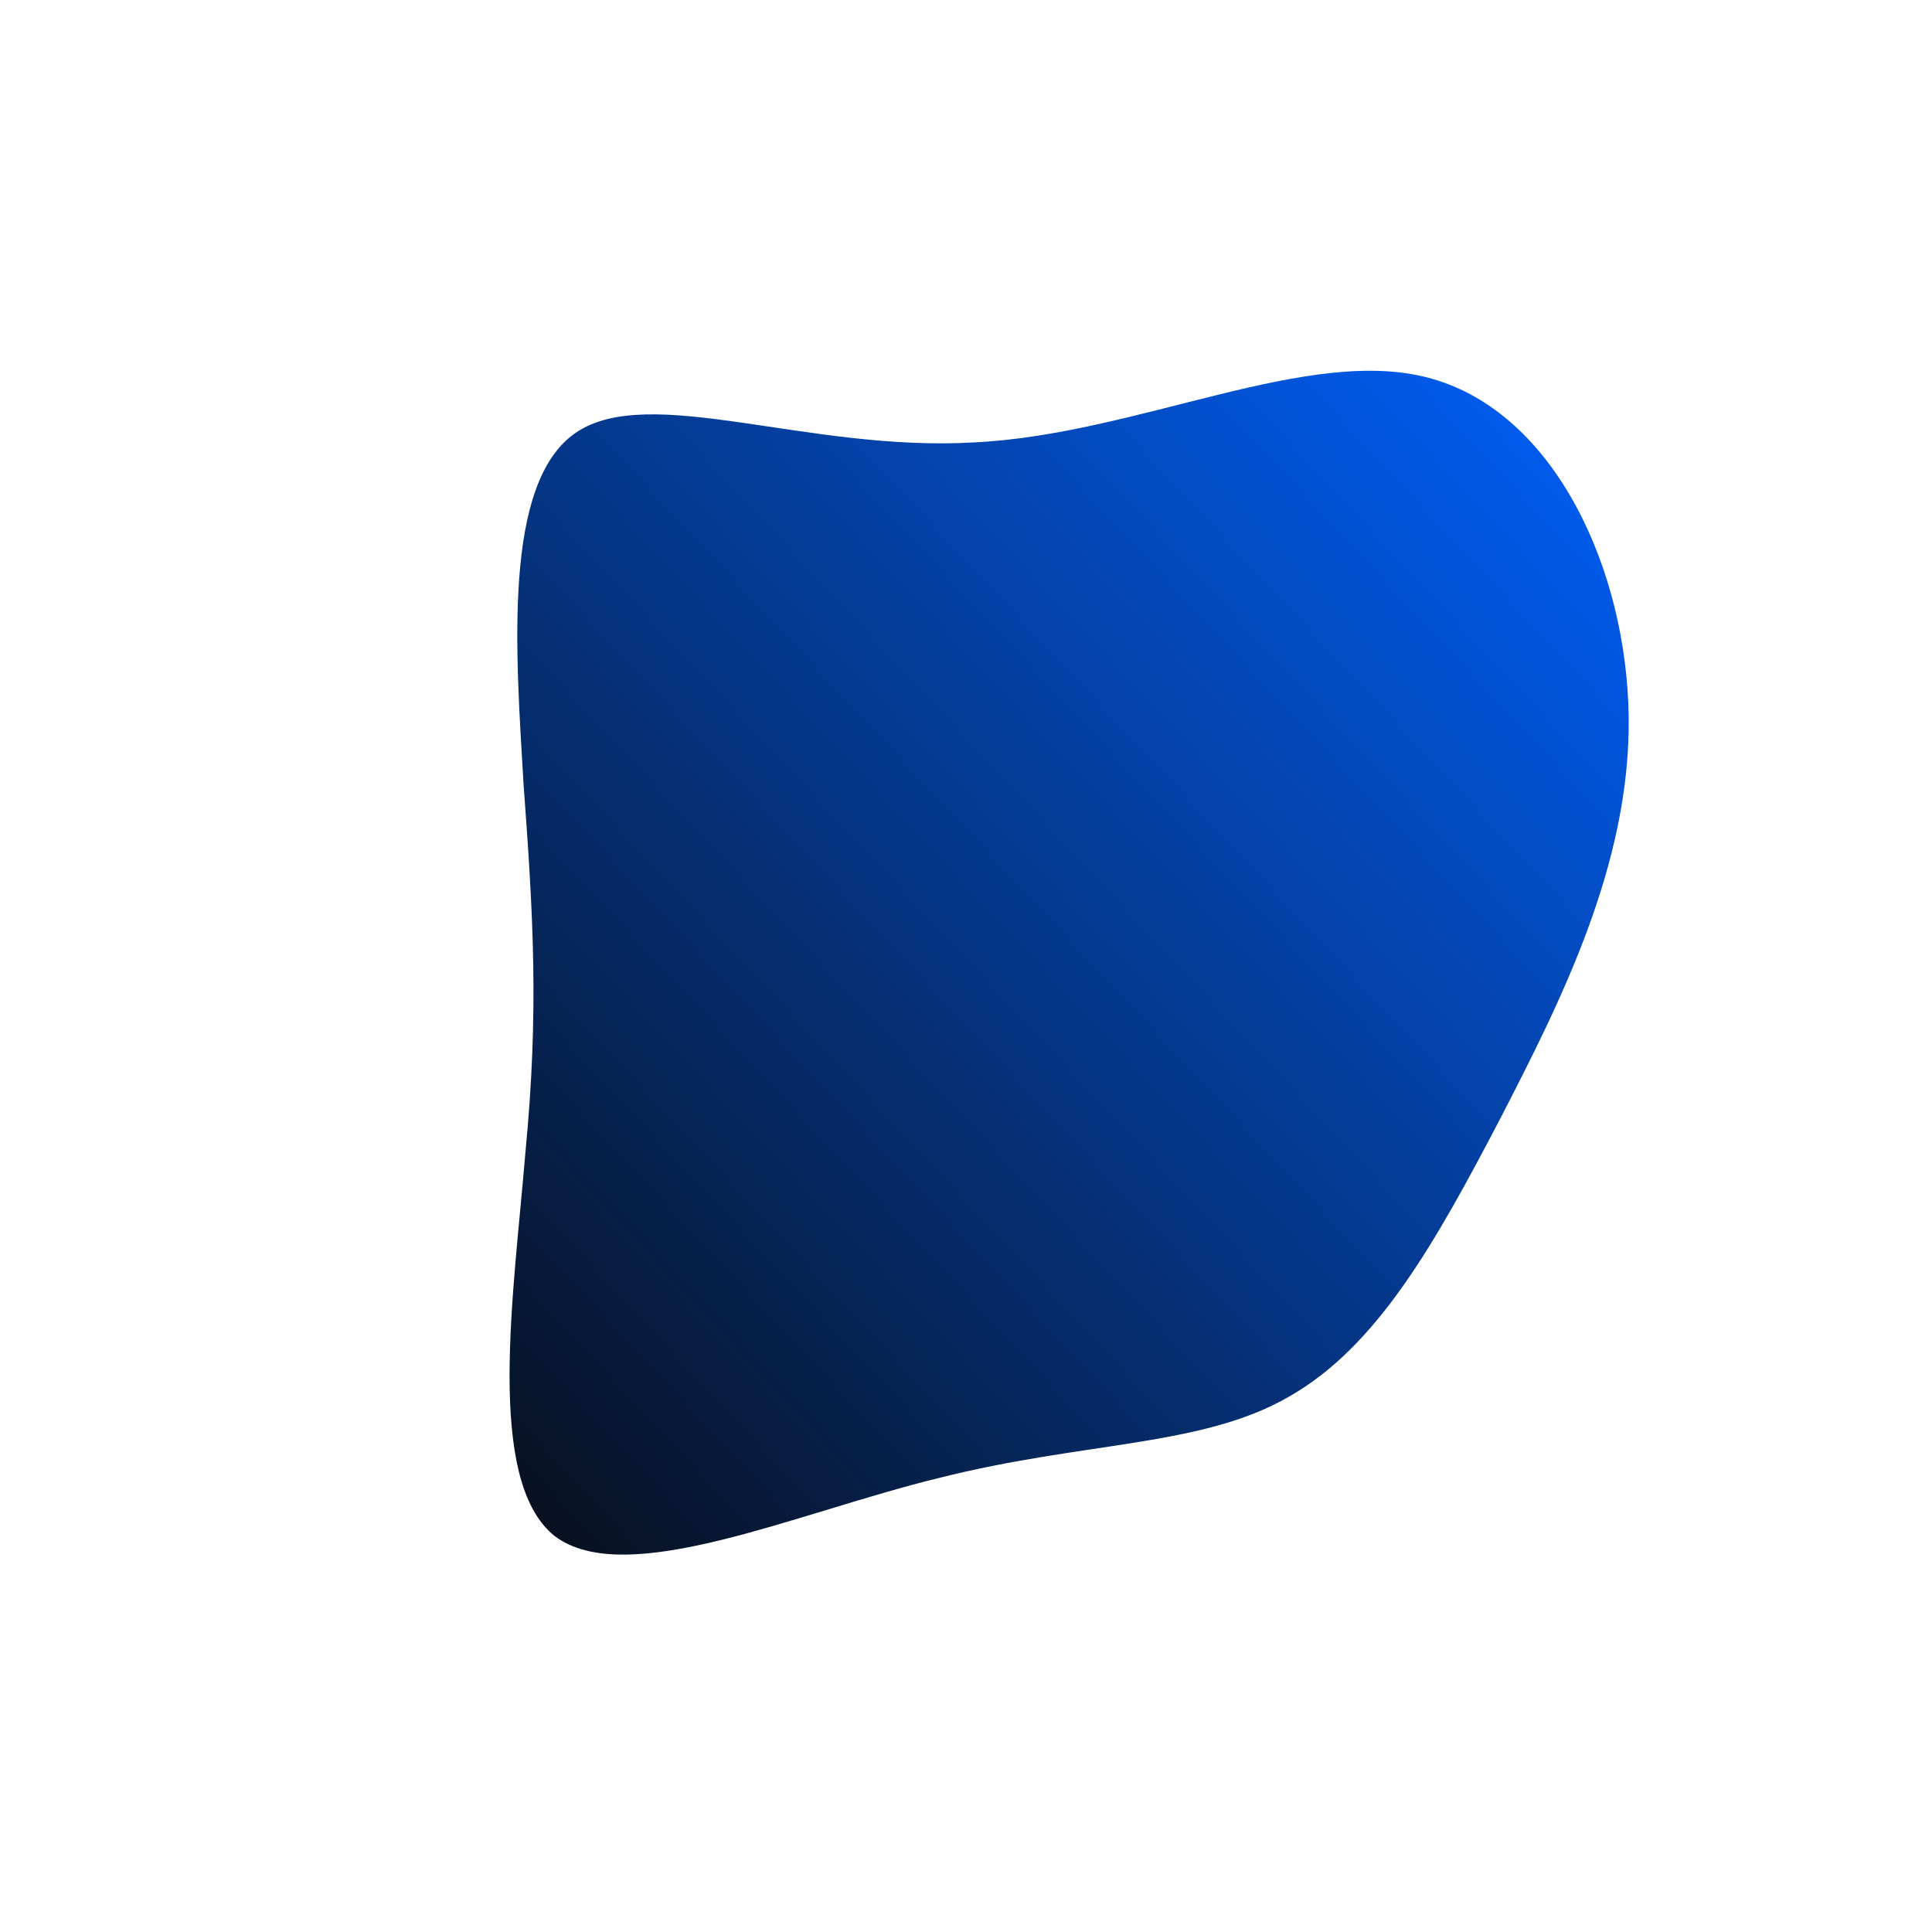 <!--?xml version="1.0" standalone="no"?-->
<svg id="sw-js-blob-svg" viewBox="0 0 100 100" xmlns="http://www.w3.org/2000/svg">
    <defs>
        <linearGradient id="sw-gradient" x1="0" x2="1" y1="1" y2="0">
            <stop id="stop1" stop-color="rgba(8.185, 12.562, 21.316, 1)" offset="0%"></stop>
            <stop id="stop2" stop-color="rgba(0, 97.565, 255, 1)" offset="100%"></stop>
        </linearGradient>
    </defs>
    <path fill="url(#sw-gradient)"
        d="M24.1,-30.4C30.5,-28.6,34.2,-20.5,34.3,-12.9C34.4,-5.3,30.8,1.8,27.6,8C24.3,14.3,21.3,19.7,16.7,22.3C12.2,24.9,6.1,24.6,-1.4,26.5C-8.8,28.3,-17.6,32.3,-21.3,29.5C-24.9,26.6,-23.4,16.9,-22.8,9.6C-22.1,2.3,-22.4,-2.6,-22.9,-9.4C-23.3,-16.2,-24,-25,-20.2,-27.6C-16.4,-30.2,-8.2,-26.6,0.4,-27.1C8.9,-27.5,17.8,-32.2,24.1,-30.4Z"
        width="100%" height="100%" transform="translate(50 50)" stroke-width="0"
        style="transition: all 0.3s ease 0s;" stroke="url(#sw-gradient)"></path>
</svg>